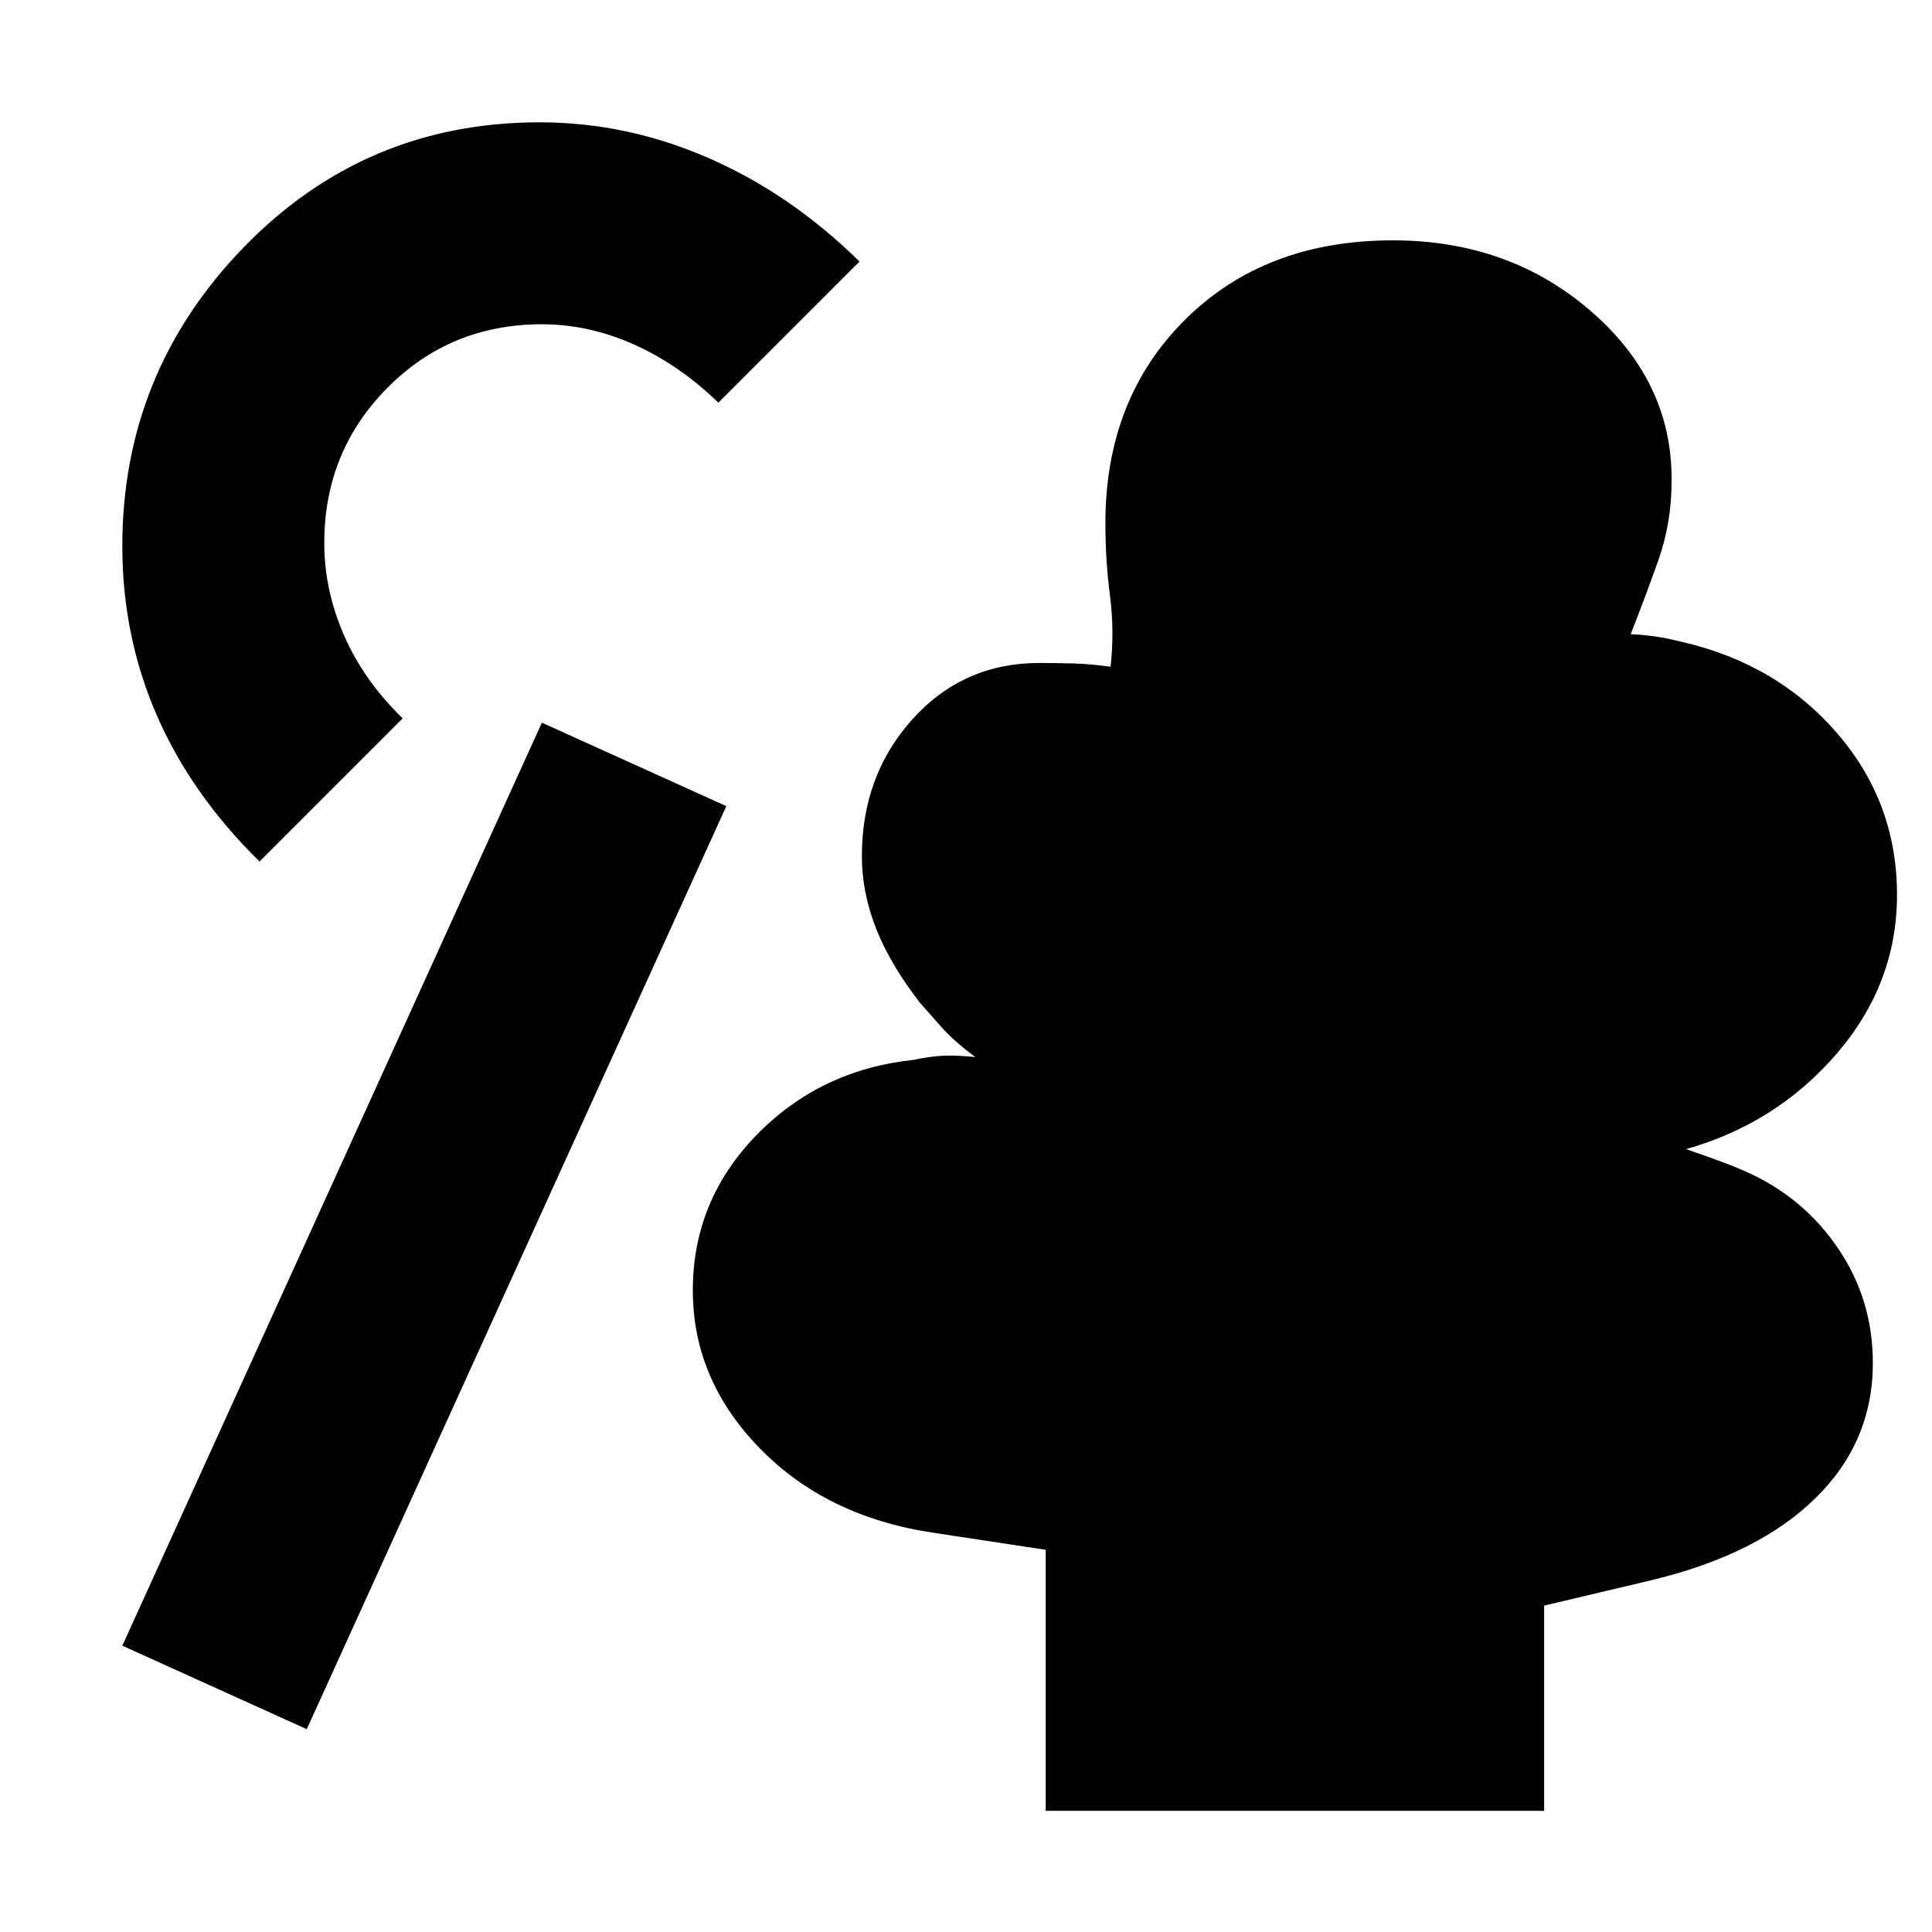 <svg xmlns="http://www.w3.org/2000/svg" height="24" viewBox="0 -960 960 960" width="24"><path d="M519.61-60.22v-129.69l-56.44-8.57q-52.74-8-85.82-42.04-33.09-34.04-33.09-78.31 0-44.6 31.59-77.1 31.58-32.5 78.11-37.42 7.82-1.69 14.43-2.04 6.61-.35 16.26.65-10.82-8-17.26-15.35-6.43-7.34-10.17-11.52-14.92-19.17-21.94-37.11-7.02-17.93-7.02-35.8 0-40.26 25.18-68.15 25.17-27.9 63-27.9 7 0 16.17.22 9.17.22 19.22 1.65 2-17.73-.29-35.34-2.28-17.61-2.28-35.92 0-61.87 39.65-101.24 39.66-39.37 103.22-39.37 57.7 0 98.31 35.11 40.6 35.11 40.17 84.5 0 20.74-6.59 39.35-6.58 18.61-13.76 36.78 5.57.13 11.92 1.05 6.34.91 13.04 2.61 47.43 10.74 77.41 45.24 29.98 34.5 29.98 80.54 0 44.13-29.93 78.91-29.94 34.78-74.9 47.48 7.57 2.57 16.11 5.7 8.55 3.13 15.11 6.13 27.87 12.87 44.74 38.08 16.87 25.22 16.87 56.35 0 39.13-28.41 67.07-28.42 27.93-80.81 40.67l-54.13 12.83v101.95H519.61Zm-367.18-40.56-91.65-41.48 208.48-458.65 91.65 41.48-208.48 458.65Zm-23.47-431.13q-34.09-33.52-51.13-72.85-17.05-39.33-17.05-83.85 0-86.26 60.26-148.43 60.26-62.18 147.09-62.18 43.39 0 84.13 17.83 40.74 17.82 74.83 51.35l-70.13 70.13q-19.26-18.7-41.76-28.83-22.5-10.13-45.94-10.13-45.48 0-76.8 31.61-31.33 31.61-31.33 77.09 0 23.43 9.85 45.93t29.11 41.2l-71.13 71.13Z"/></svg>